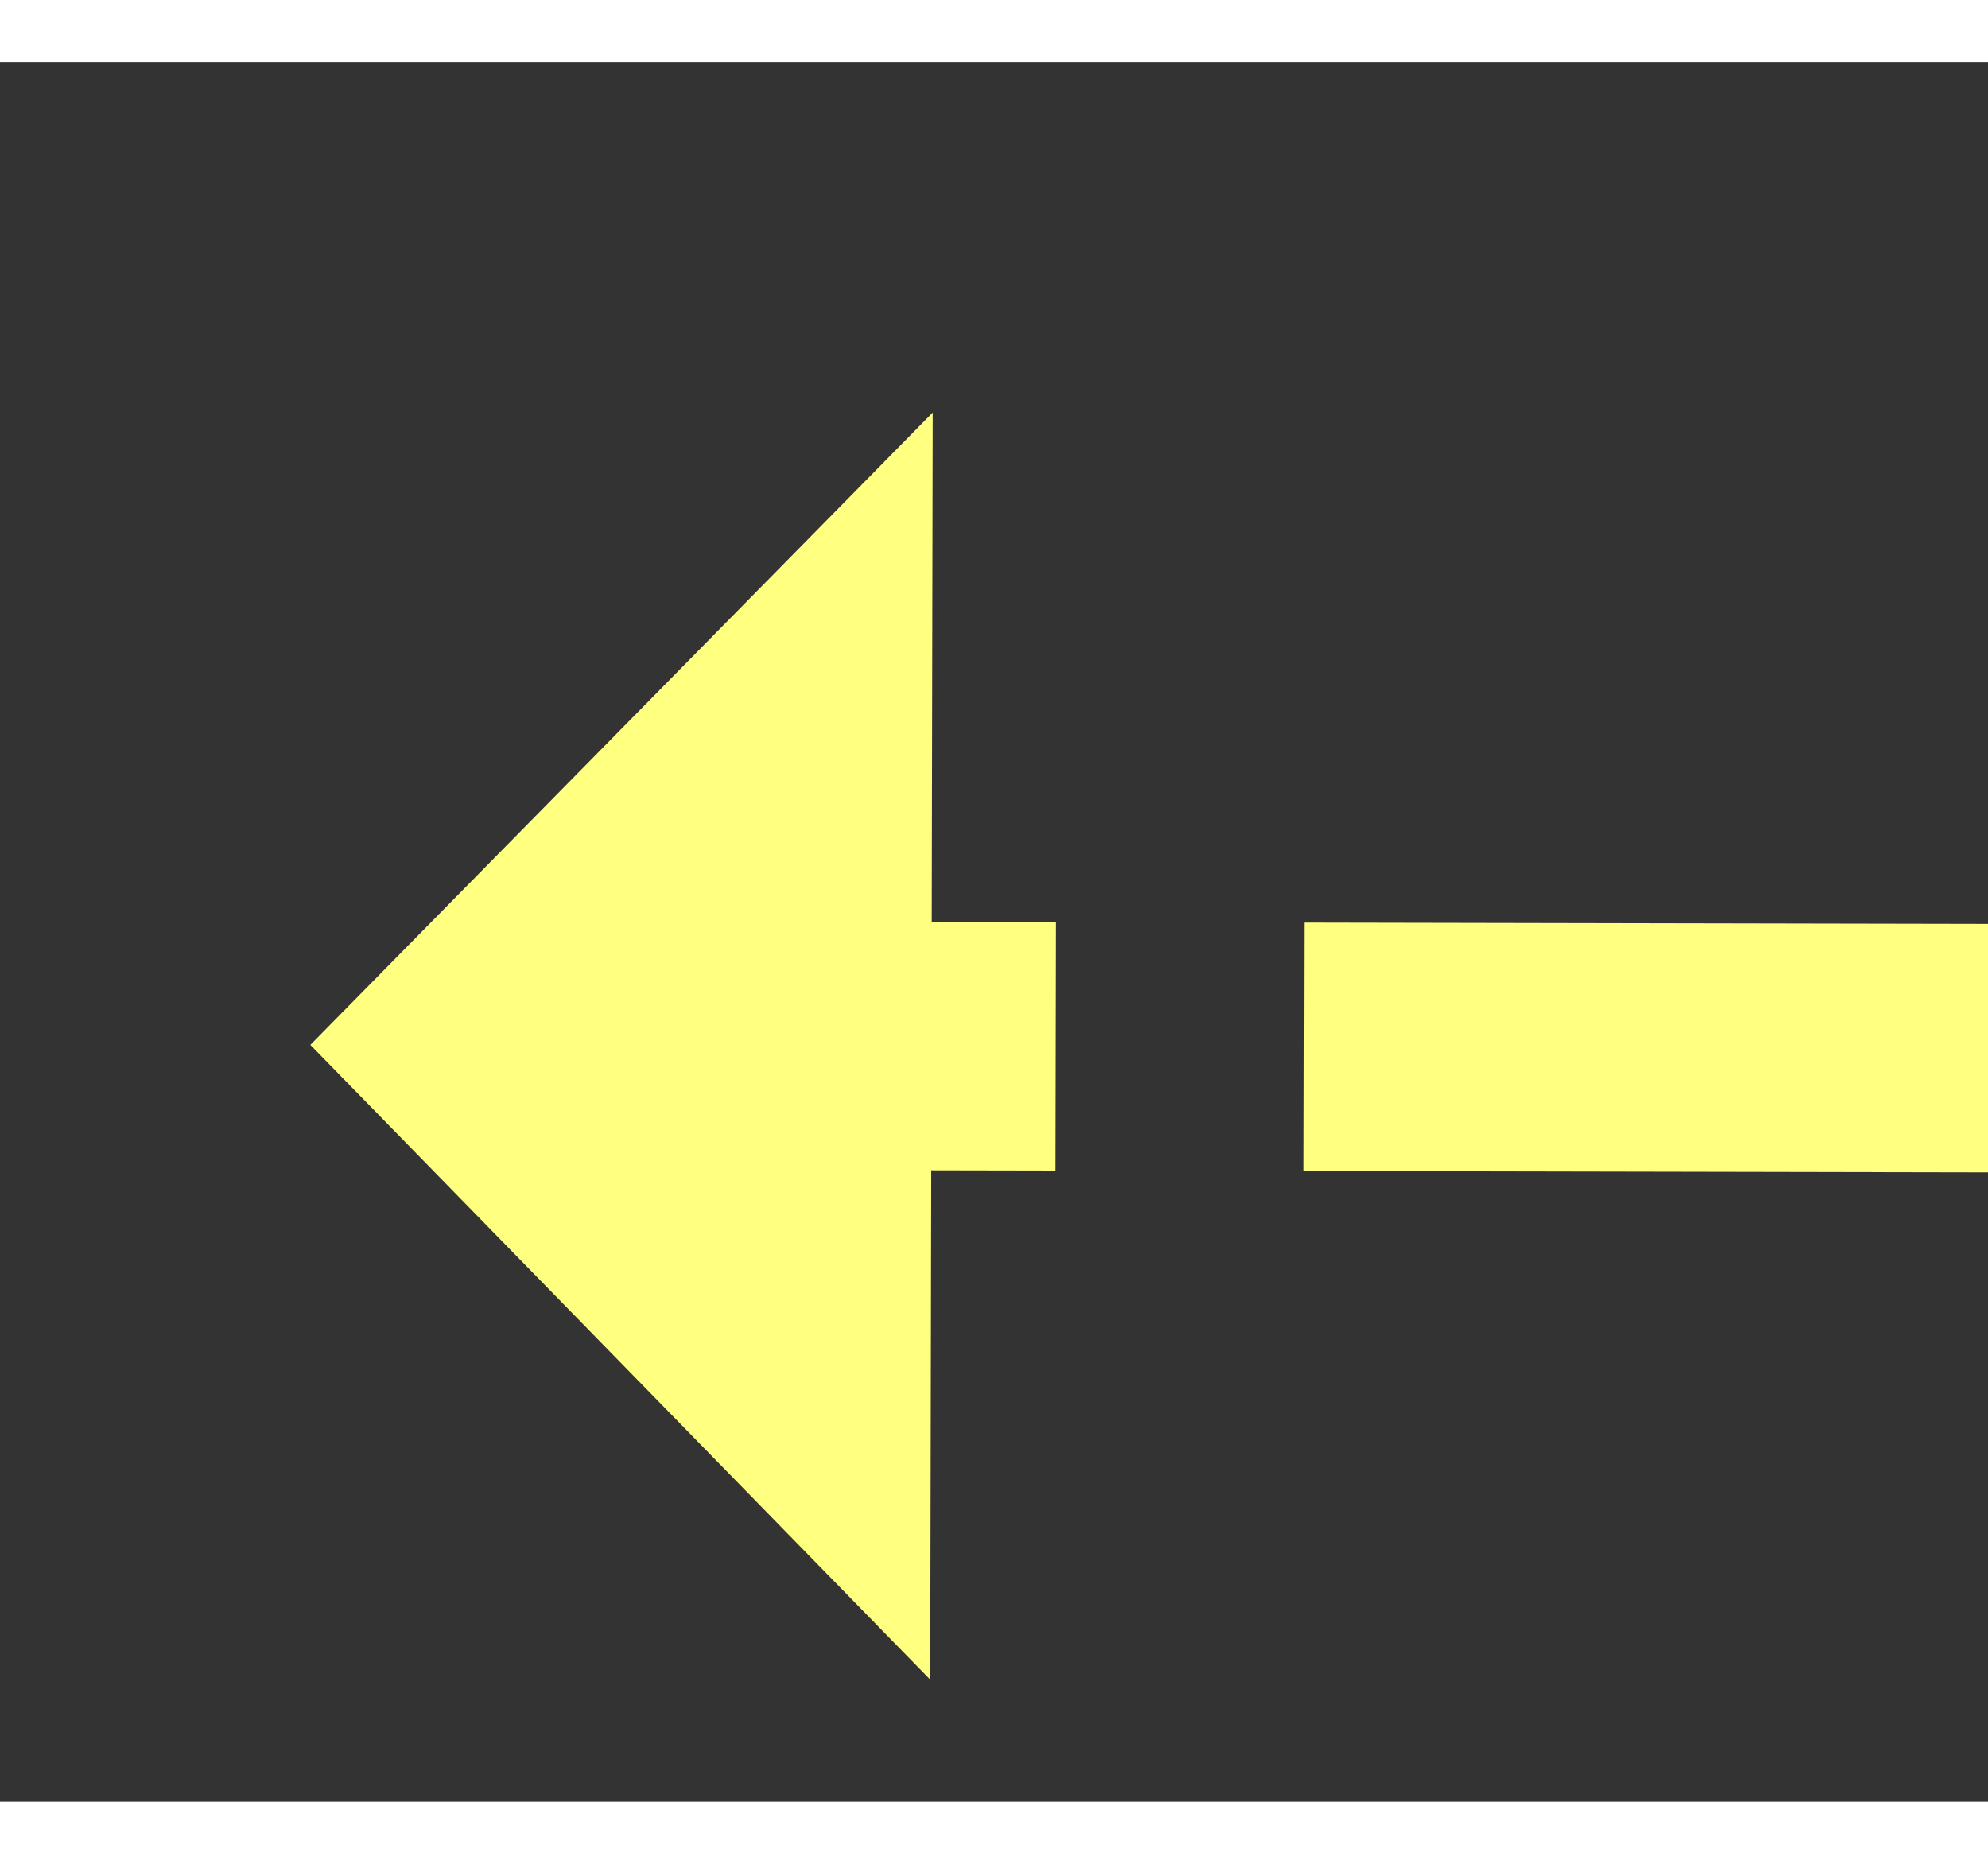 ﻿<?xml version="1.0" encoding="utf-8"?>
<svg version="1.1" xmlns:xlink="http://www.w3.org/1999/xlink" width="32px" height="30px" preserveAspectRatio="xMinYMid meet" viewBox="1080 7051  32 28" xmlns="http://www.w3.org/2000/svg">
  <rect x="1080" y="7051" width="32" height="28" fill="#333333" stroke="none"/>
  <g transform="matrix(-0.974 0.225 -0.225 -0.974 3753.189 13702.378 )">
    <path d="M 1096 7067.2  L 1106 7057  L 1096 7046.8  L 1096 7067.2  Z " fill-rule="nonzero" fill="#ffff80" stroke="none" transform="matrix(0.974 0.227 -0.227 0.974 1631.288 -56.261 )" />
    <path d="M 1014 7057  L 1098 7057  " stroke-width="4" stroke-dasharray="12,4" stroke="#ffff80" fill="none" transform="matrix(0.974 0.227 -0.227 0.974 1631.288 -56.261 )" />
  </g>
</svg>